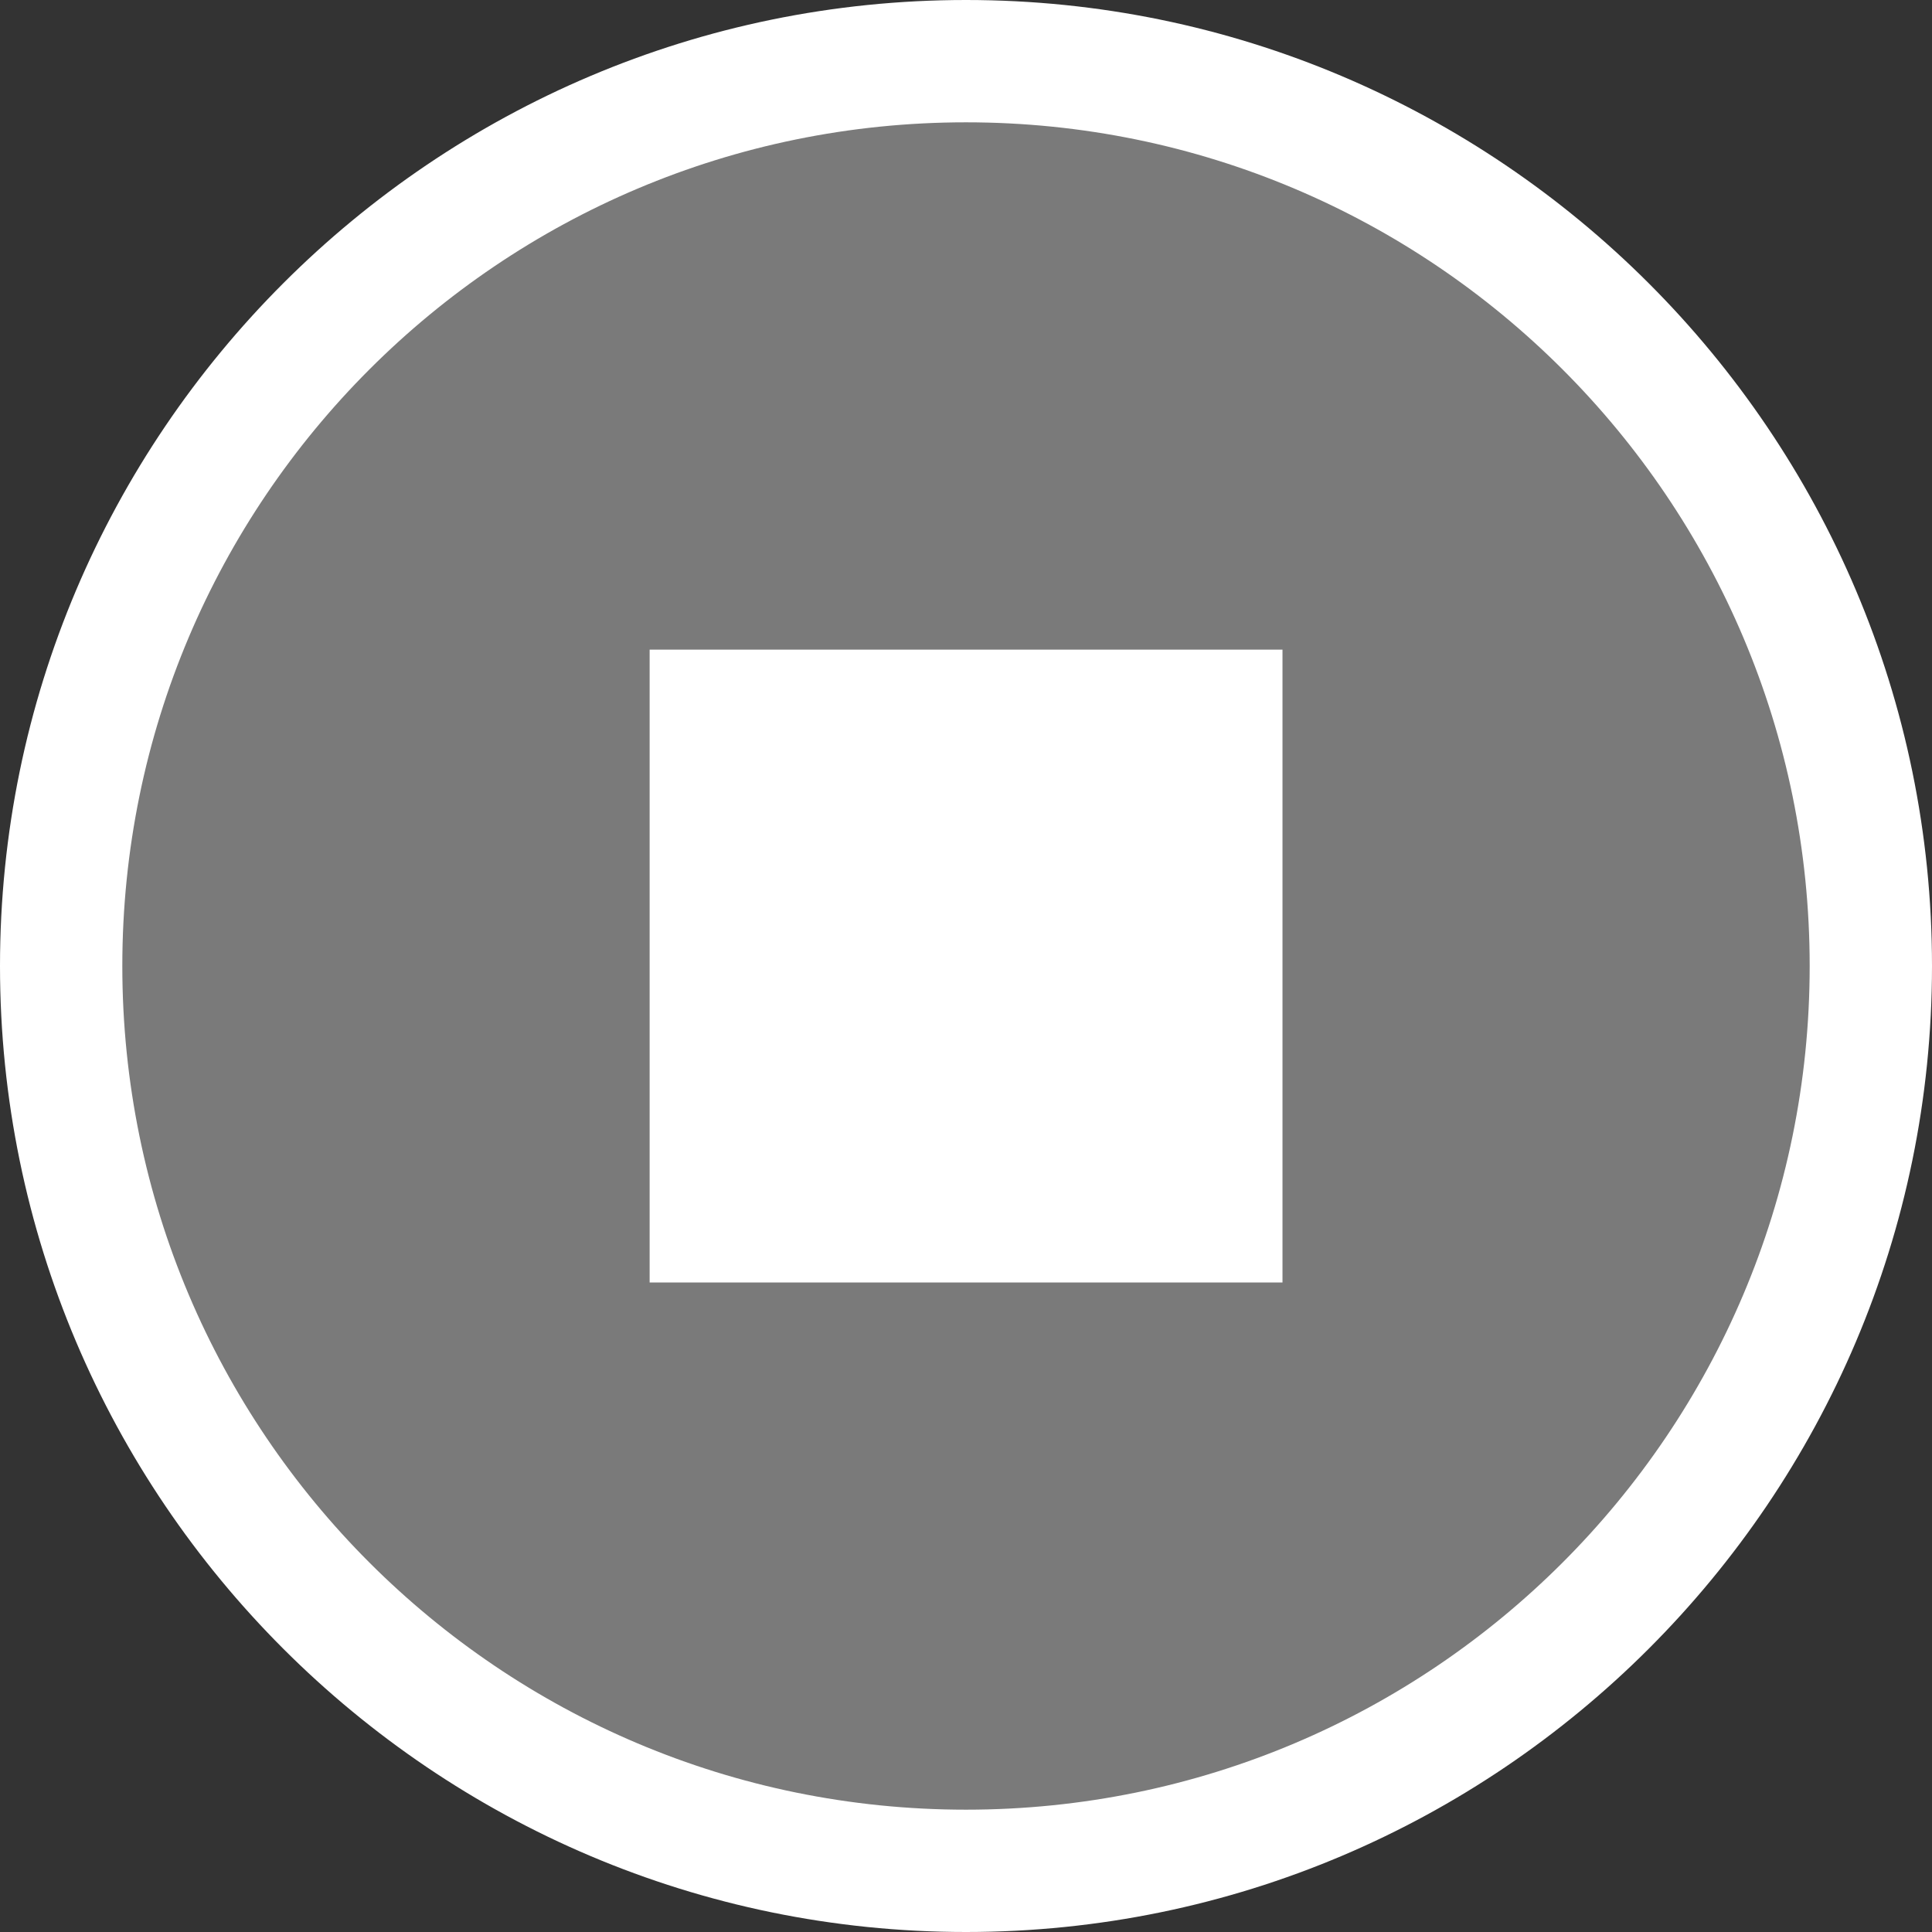 <?xml version="1.0" encoding="utf-8"?>
<!-- Generator: Adobe Illustrator 22.1.0, SVG Export Plug-In . SVG Version: 6.00 Build 0)  -->
<svg version="1.1" id="Layer_1" xmlns="http://www.w3.org/2000/svg" xmlns:xlink="http://www.w3.org/1999/xlink" x="0px" y="0px" viewBox="0 0 16 16" enable-background="new 0 0 16 16" xml:space="preserve">
<rect x="0" y="0" width="16" height="16" fill="#333333" stroke="none"/>
<path fill="#7A7A7A" d="M8,15.4c-4.08,0-7.4-3.319-7.4-7.4c0-4.08,3.32-7.4,7.4-7.4c4.081,0,7.4,3.32,7.4,7.4&#xA;	C15.4,12.081,12.081,15.4,8,15.4z" />
<path fill="#FFFFFF" d="M8,1.013c3.859,0,6.987,3.128,6.987,6.987S11.859,14.987,8,14.987S1.013,11.859,1.013,8S4.141,1.013,8,1.013&#xA;	 M8,0C3.589,0,0,3.589,0,8s3.589,8,8,8s8-3.589,8-8S12.411,0,8,0L8,0z" />
<path fill="#FFFFFF" d="M5.38,5.38h5.241v5.241H5.38V5.38z" />
</svg>